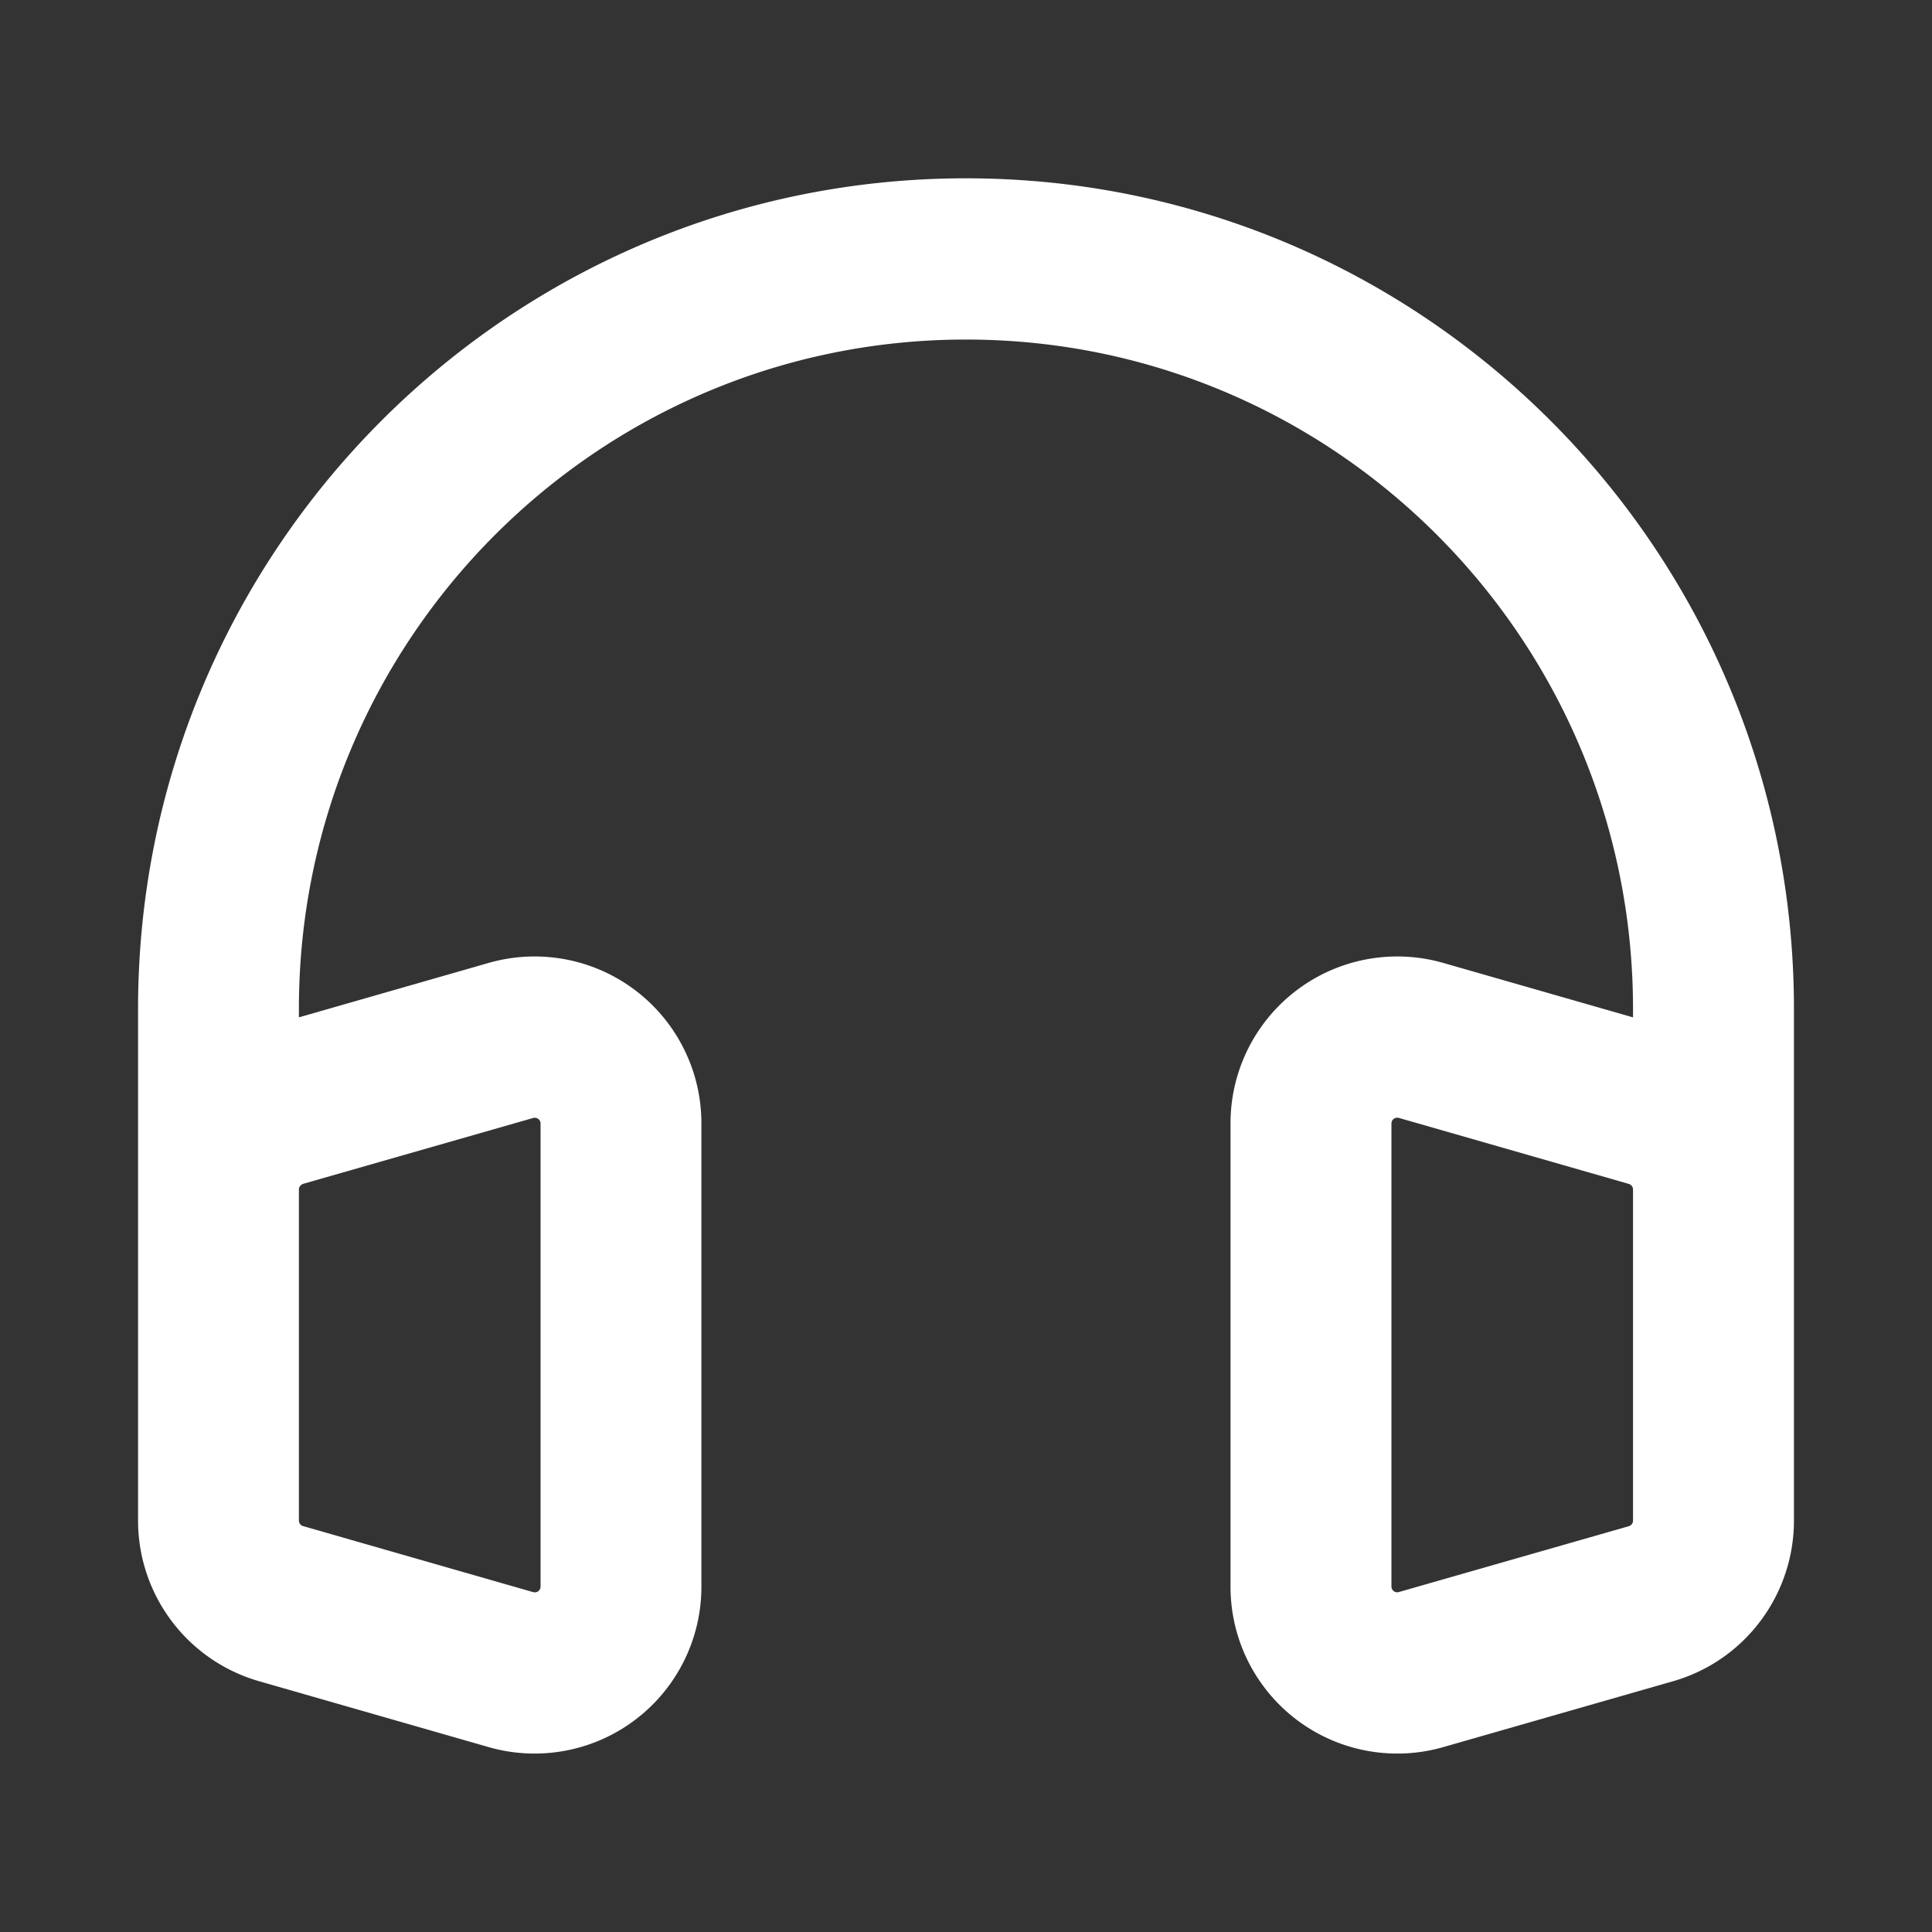 <?xml version="1.0" encoding="utf-8"?>
<svg fill="#FFFFFF" viewBox="0 0 24 24" xmlns="http://www.w3.org/2000/svg">
<rect x="0" y="0" width="24" height="24" fill="#333333" stroke="none"/>
<path _ngcontent-ng-c1909134112="" clip-rule="evenodd" d="m17.926 11.961 2.36.677v-.105c0-4.593-3.71-8.315-8.286-8.315S3.713 7.94 3.713 12.533v.105l2.36-.677a2.072 2.072 0 0 1 2.64 1.997v5.75a2.072 2.072 0 0 1-2.64 1.996l-2.857-.82a2.076 2.076 0 0 1-1.501-1.996v-6.355C1.715 6.835 6.319 2.215 12 2.215s10.285 4.62 10.285 10.318v6.355c0 .927-.612 1.742-1.502 1.997l-2.857.819a2.072 2.072 0 0 1-2.64-1.997v-5.75a2.072 2.072 0 0 1 2.64-1.996Zm-.55 1.926a.072.072 0 0 0-.091.07v5.75c0 .05.047.084.092.07l2.857-.818a.073.073 0 0 0 .052-.07v-4.112a.073.073 0 0 0-.052-.07l-2.857-.82Zm-13.61.82a.073.073 0 0 0-.053.07v4.111c0 .034.022.062.053.07l2.857.82a.072.072 0 0 0 .092-.07v-5.75a.072.072 0 0 0-.092-.07l-2.857.818Z" fill="#FFFFFF" fill-rule="evenodd" style="color: inherit"/>
</svg>